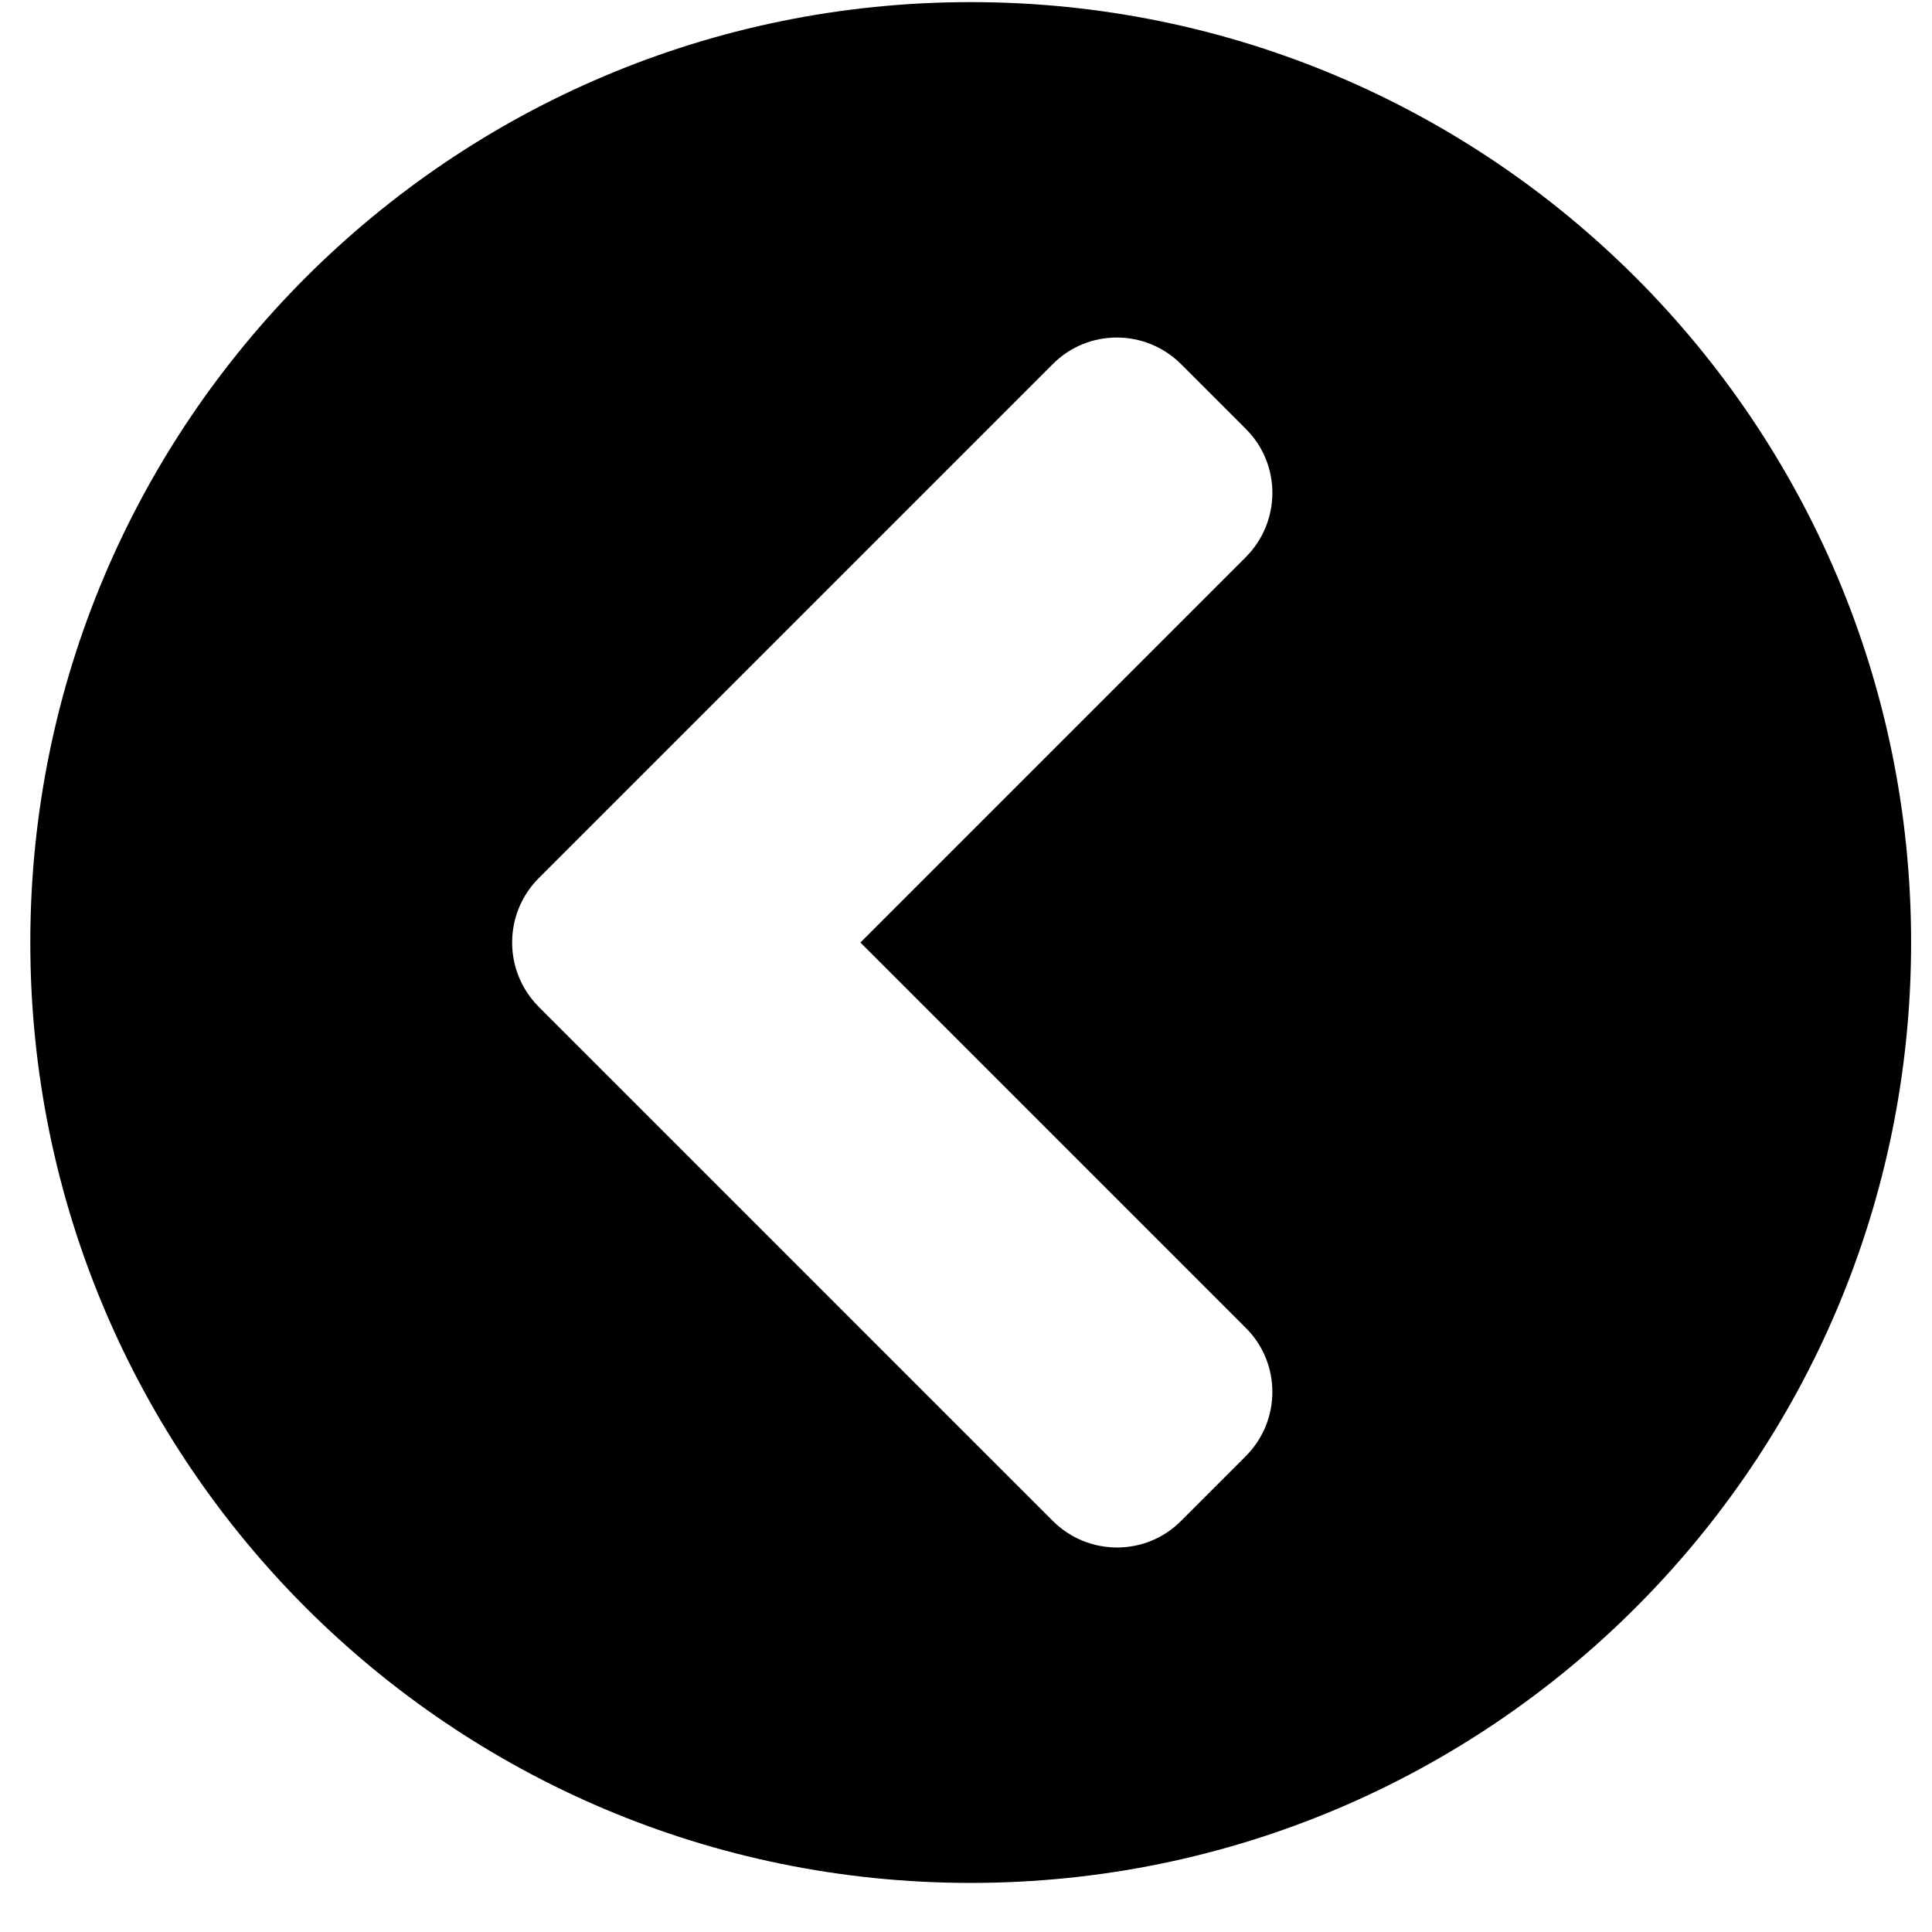 <!-- Generated by IcoMoon.io -->
<svg version="1.1" xmlns="http://www.w3.org/2000/svg" width="32" height="32" viewBox="0 0 32 32">
<title>chevron-circle-left</title>
<path d="M16.078 31.187c-8.604 0-15.576-6.971-15.576-15.576s6.971-15.576 15.576-15.576 15.576 6.971 15.576 15.576-6.971 15.576-15.576 15.576zM8.925 16.679l8.51 8.51c0.59 0.59 1.545 0.59 2.129 0l1.068-1.068c0.59-0.59 0.59-1.545 0-2.129l-6.381-6.381 6.381-6.381c0.59-0.59 0.59-1.545 0-2.129l-1.068-1.068c-0.59-0.59-1.545-0.59-2.129 0l-8.51 8.51c-0.59 0.59-0.59 1.545 0 2.135z"></path>
</svg>
